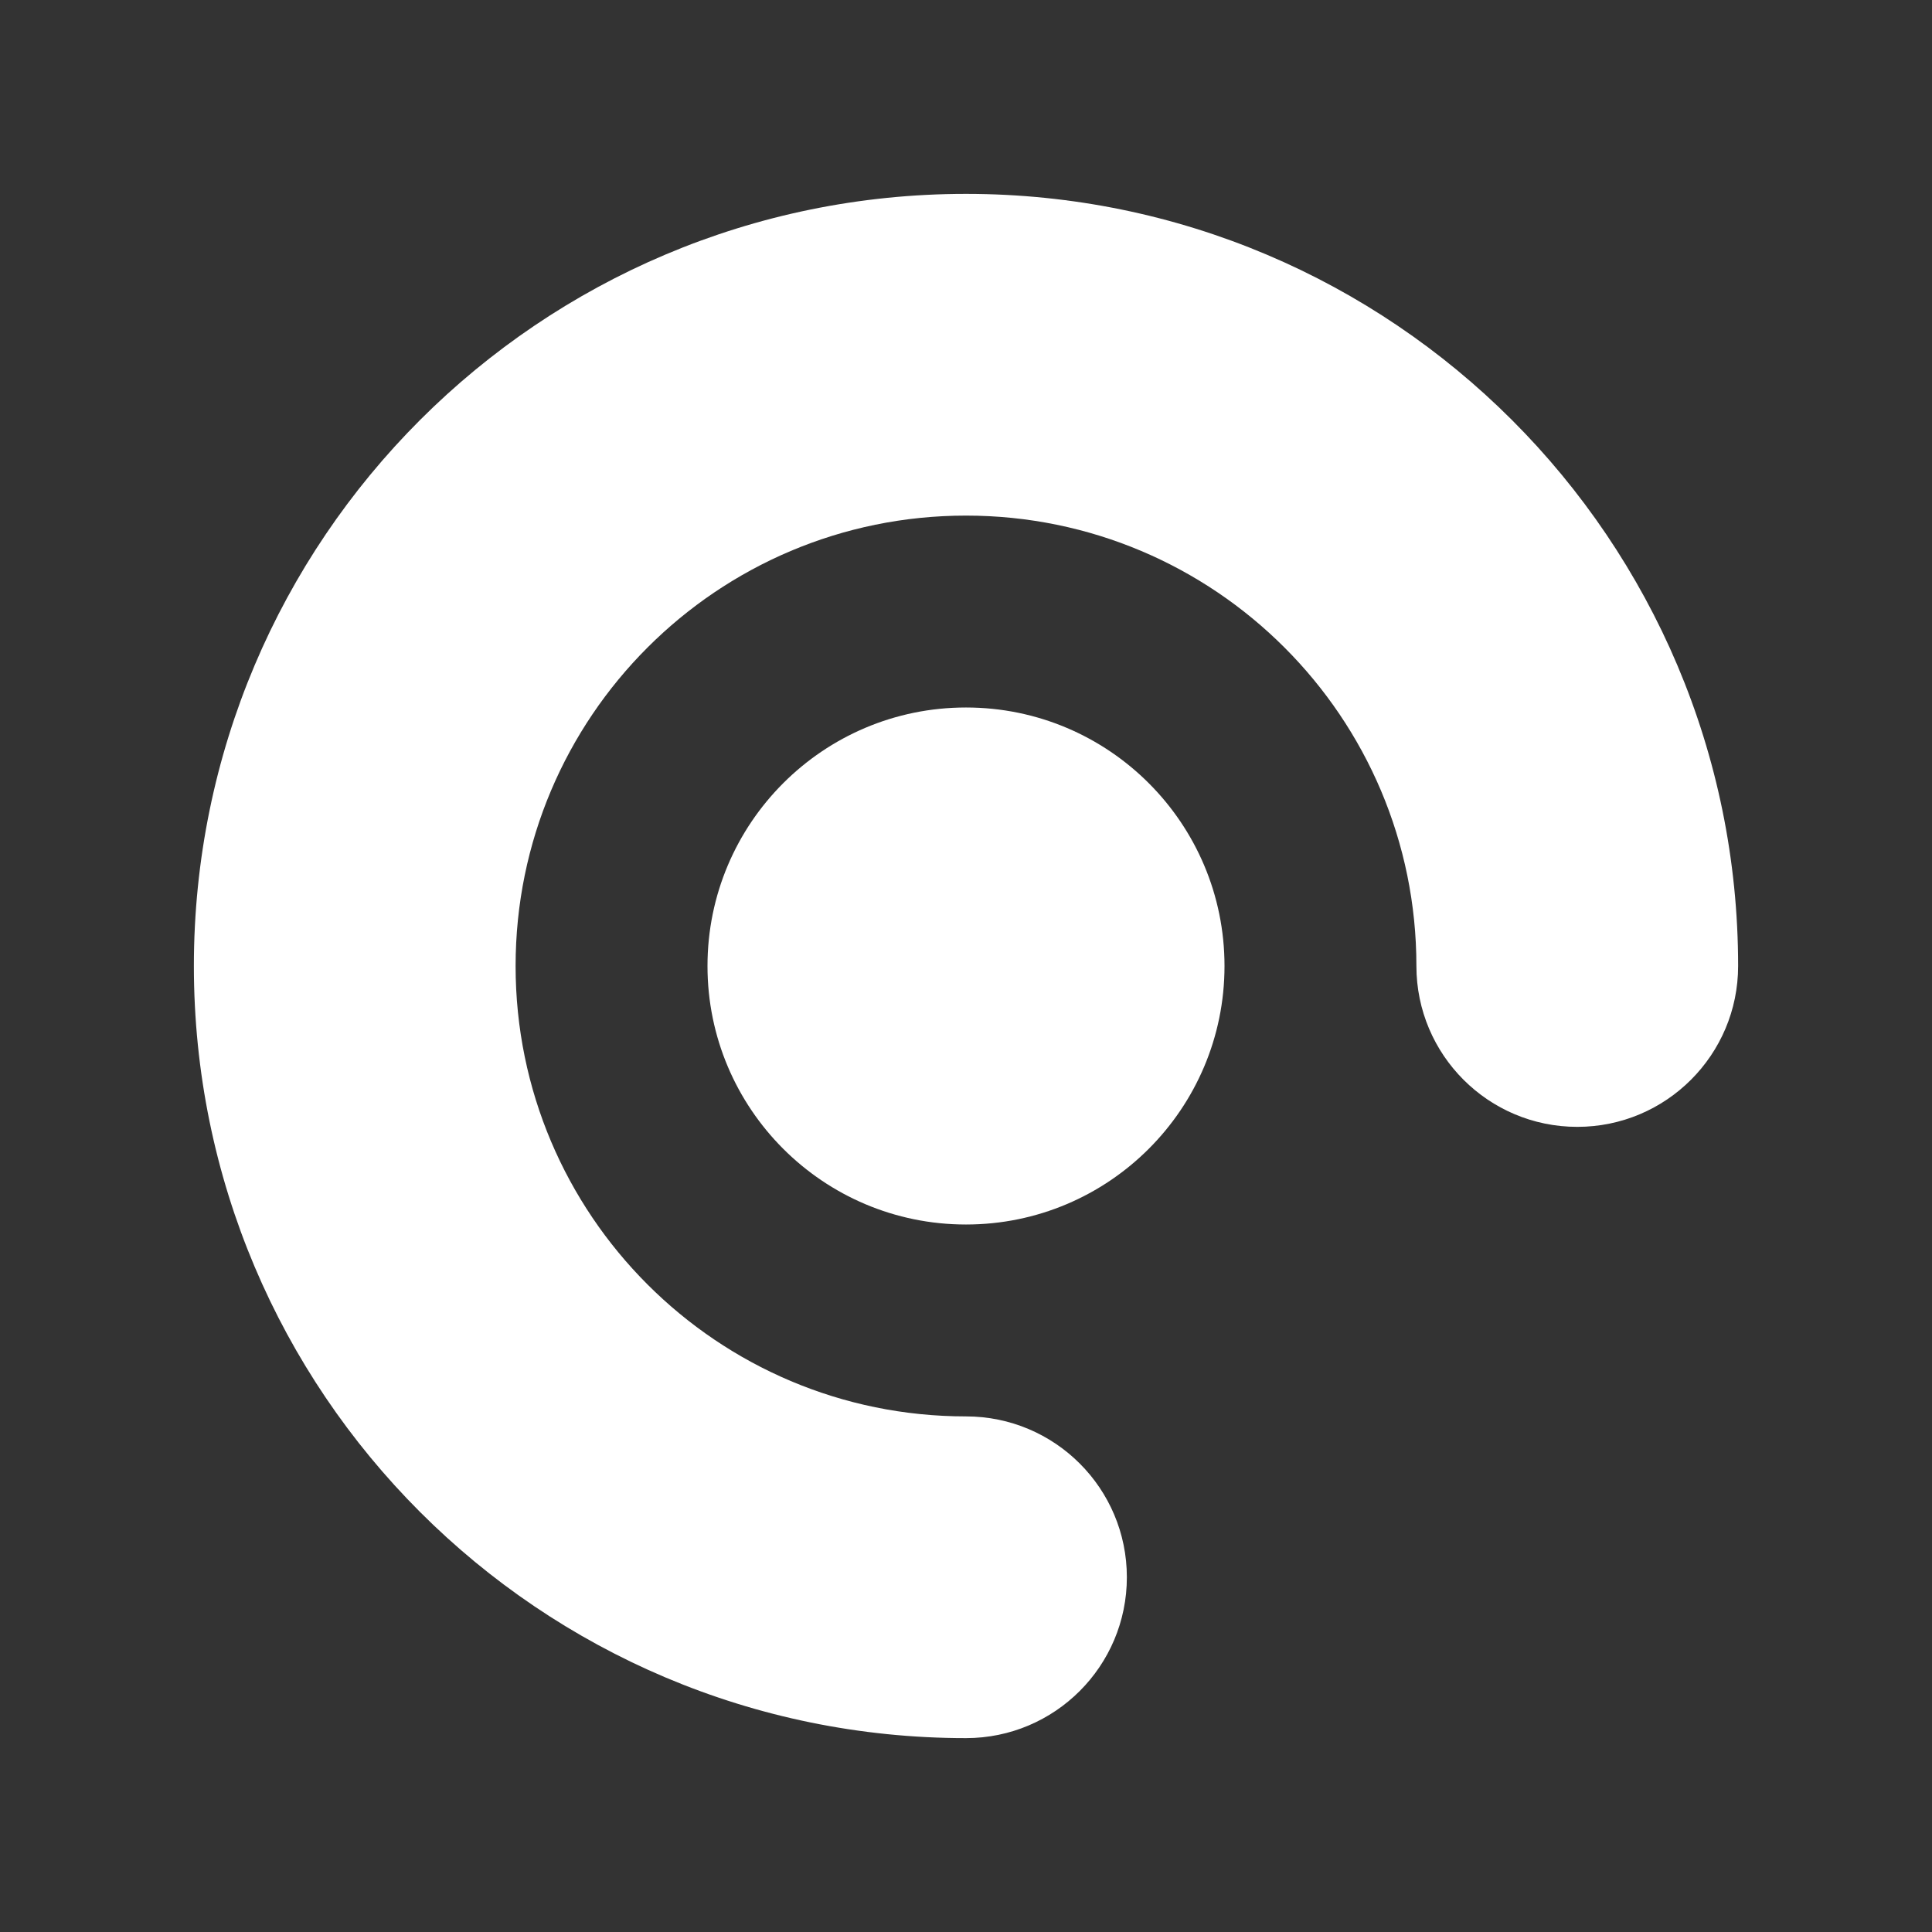 <svg width="568" height="568" xmlns="http://www.w3.org/2000/svg" xmlns:xlink="http://www.w3.org/1999/xlink" overflow="hidden"><rect width="100%" height="100%" fill="#333333" stroke="none"/><g transform="translate(-356 -76)"><path d="M640 133C765.369 133 867 234.631 867 360 867 386.118 845.827 407.292 819.708 407.292 793.59 407.292 772.417 386.118 772.417 360 772.417 286.868 713.132 227.583 640 227.583 566.868 227.583 507.583 286.868 507.583 360 507.583 433.132 566.868 492.417 640 492.417 666.118 492.417 687.292 513.59 687.292 539.708 687.292 565.827 666.118 587 640 587 514.631 587 413 485.369 413 360 413 234.631 514.631 133 640 133Z" fill="#FFFFFF" fill-rule="evenodd"/><path d="M564 360C564 318.026 598.026 284 640 284 681.974 284 716 318.026 716 360 716 401.974 681.974 436 640 436 598.026 436 564 401.974 564 360Z" fill="#FFFFFF" fill-rule="evenodd"/></g></svg>